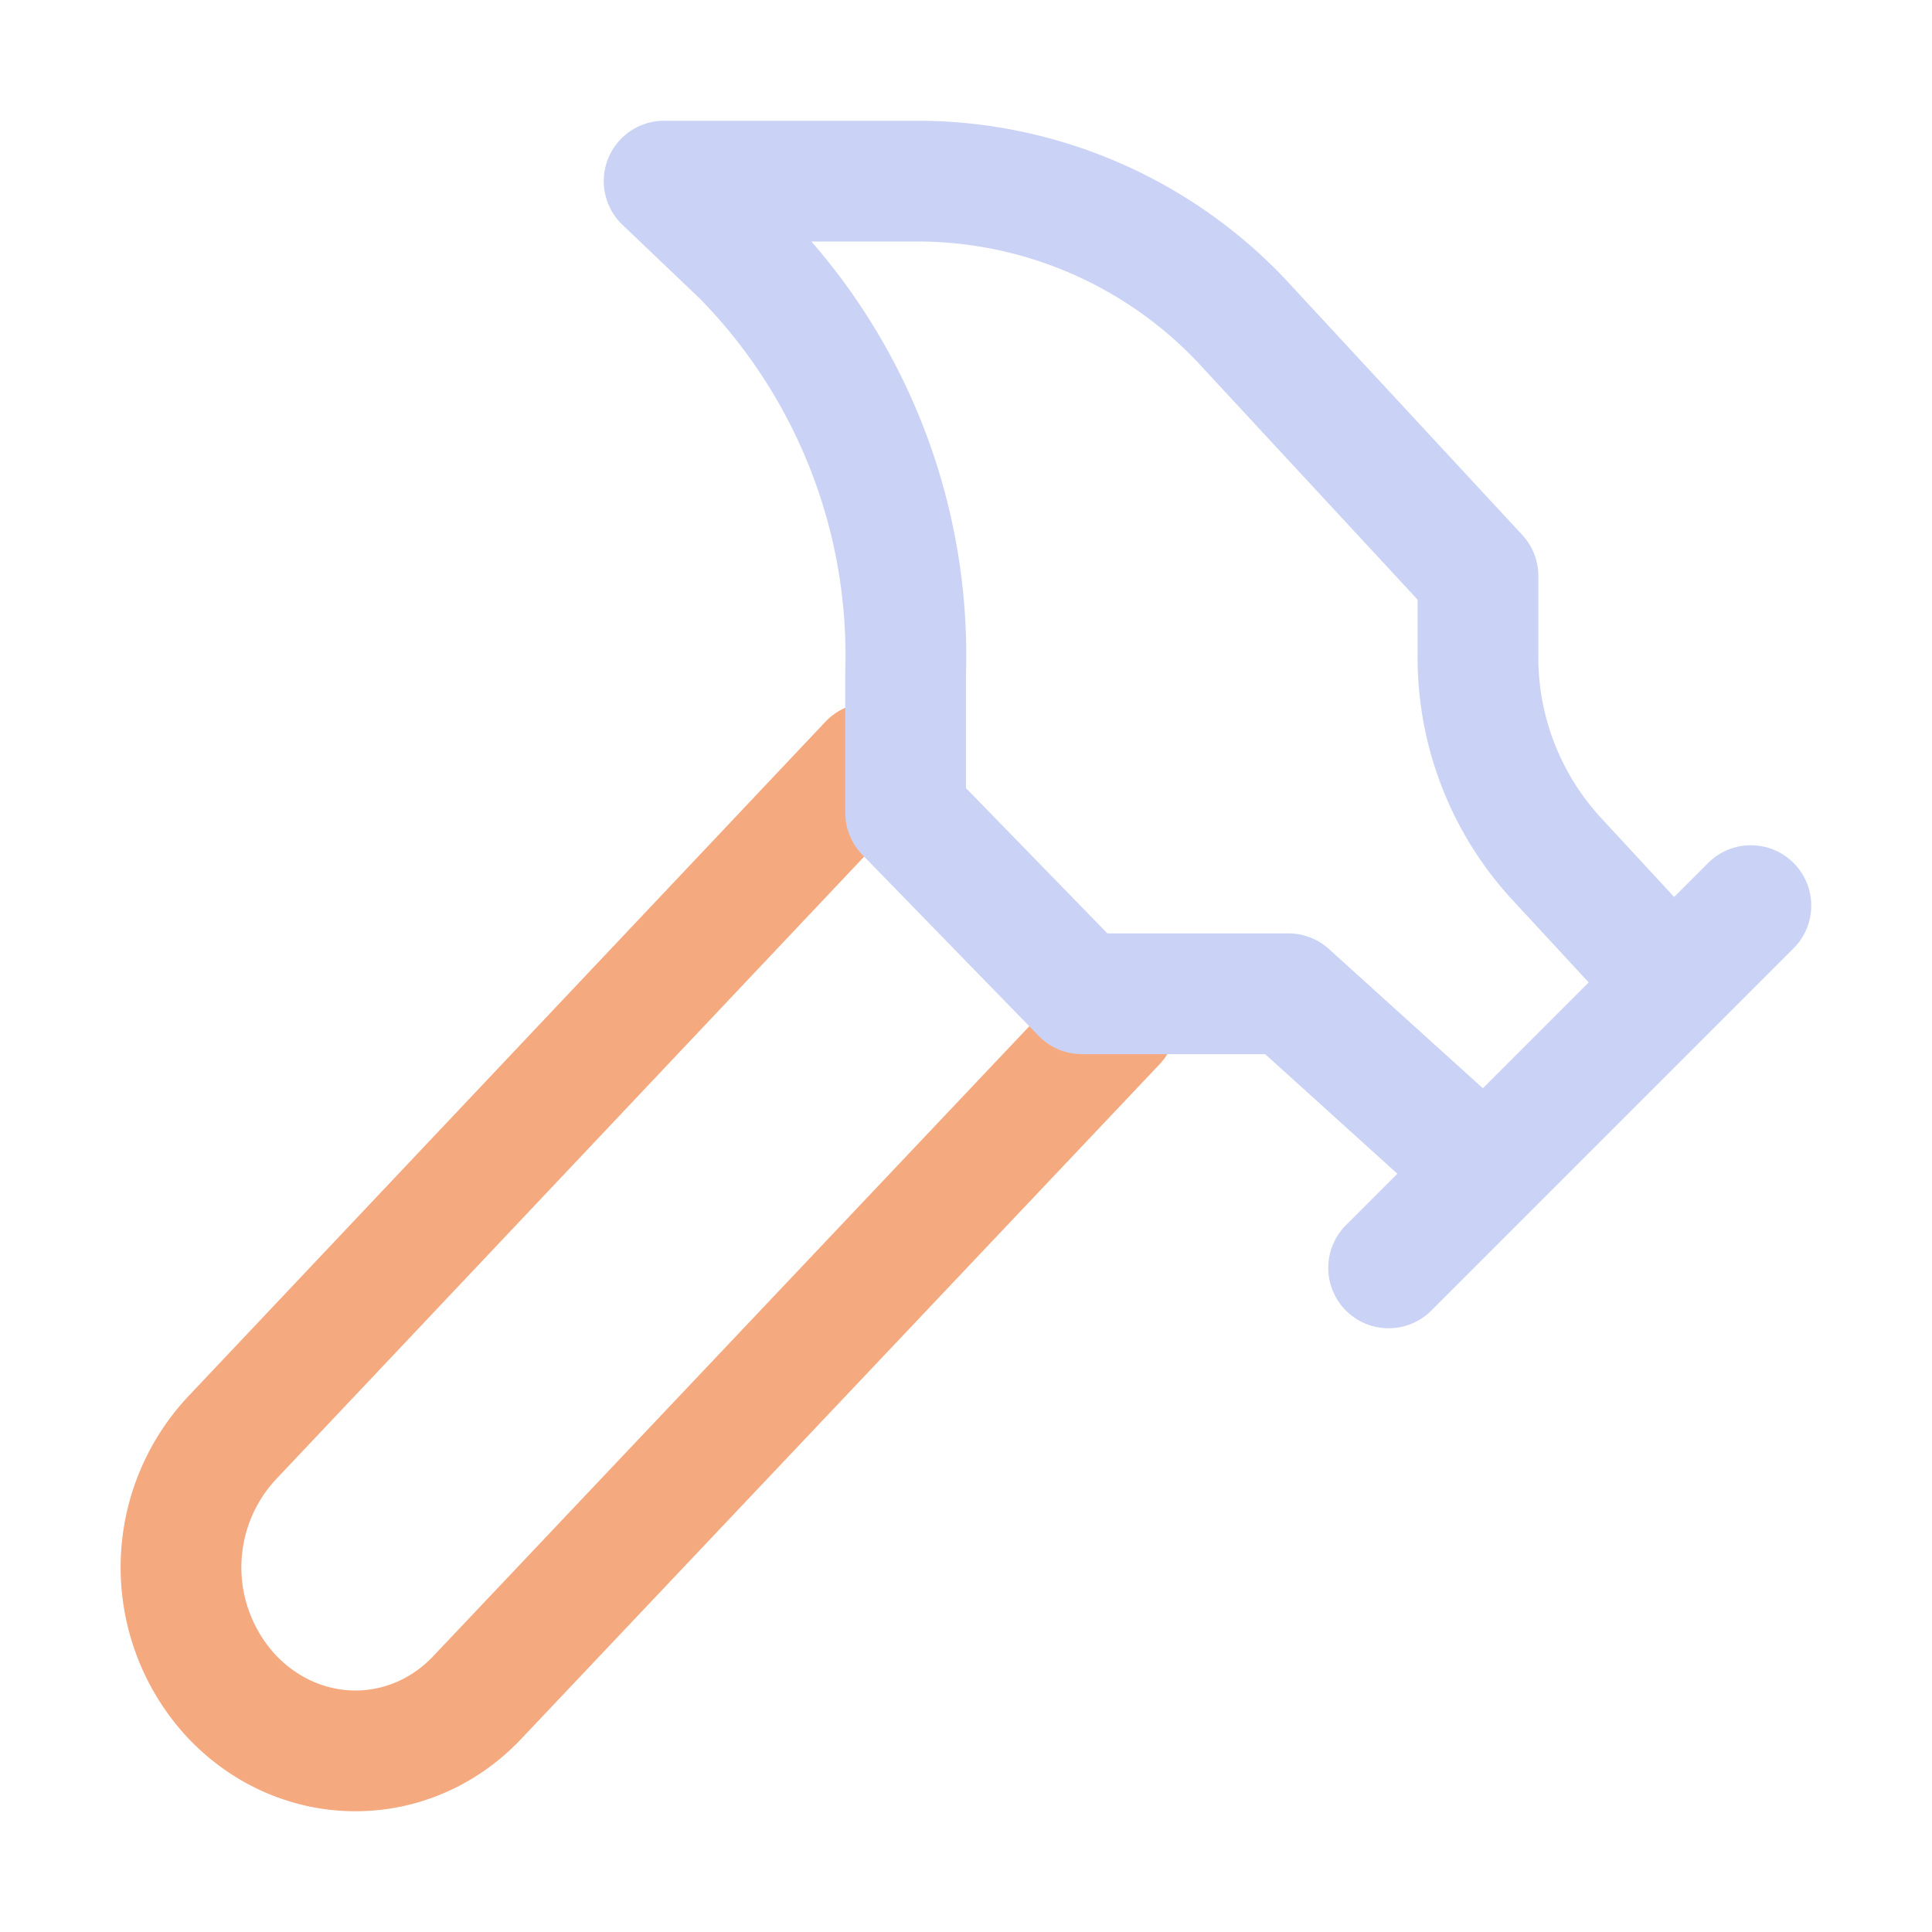 <svg xmlns="http://www.w3.org/2000/svg" width="3em" height="3em" viewBox="0 0 16 16"><g fill="none" stroke-linecap="round" stroke-linejoin="round"><path stroke="#f5a97f" d="m9.24 8.47l-5.28 5.58c-.56.6-1.47.6-2.04 0a1.57 1.57 0 0 1 0-2.14L7.2 6.32"/><path stroke="#cad3f5" d="m13.74 8.03l-.86-.93a2.46 2.46 0 0 1-.64-1.68v-.65l-1.89-2.04A3.7 3.7 0 0 0 7.63 1.5H5.5l.64.61A4.72 4.72 0 0 1 7.5 5.57v1.16l1.46 1.5h1.71l1.57 1.42m-.74.85l3-3"/></g></svg>